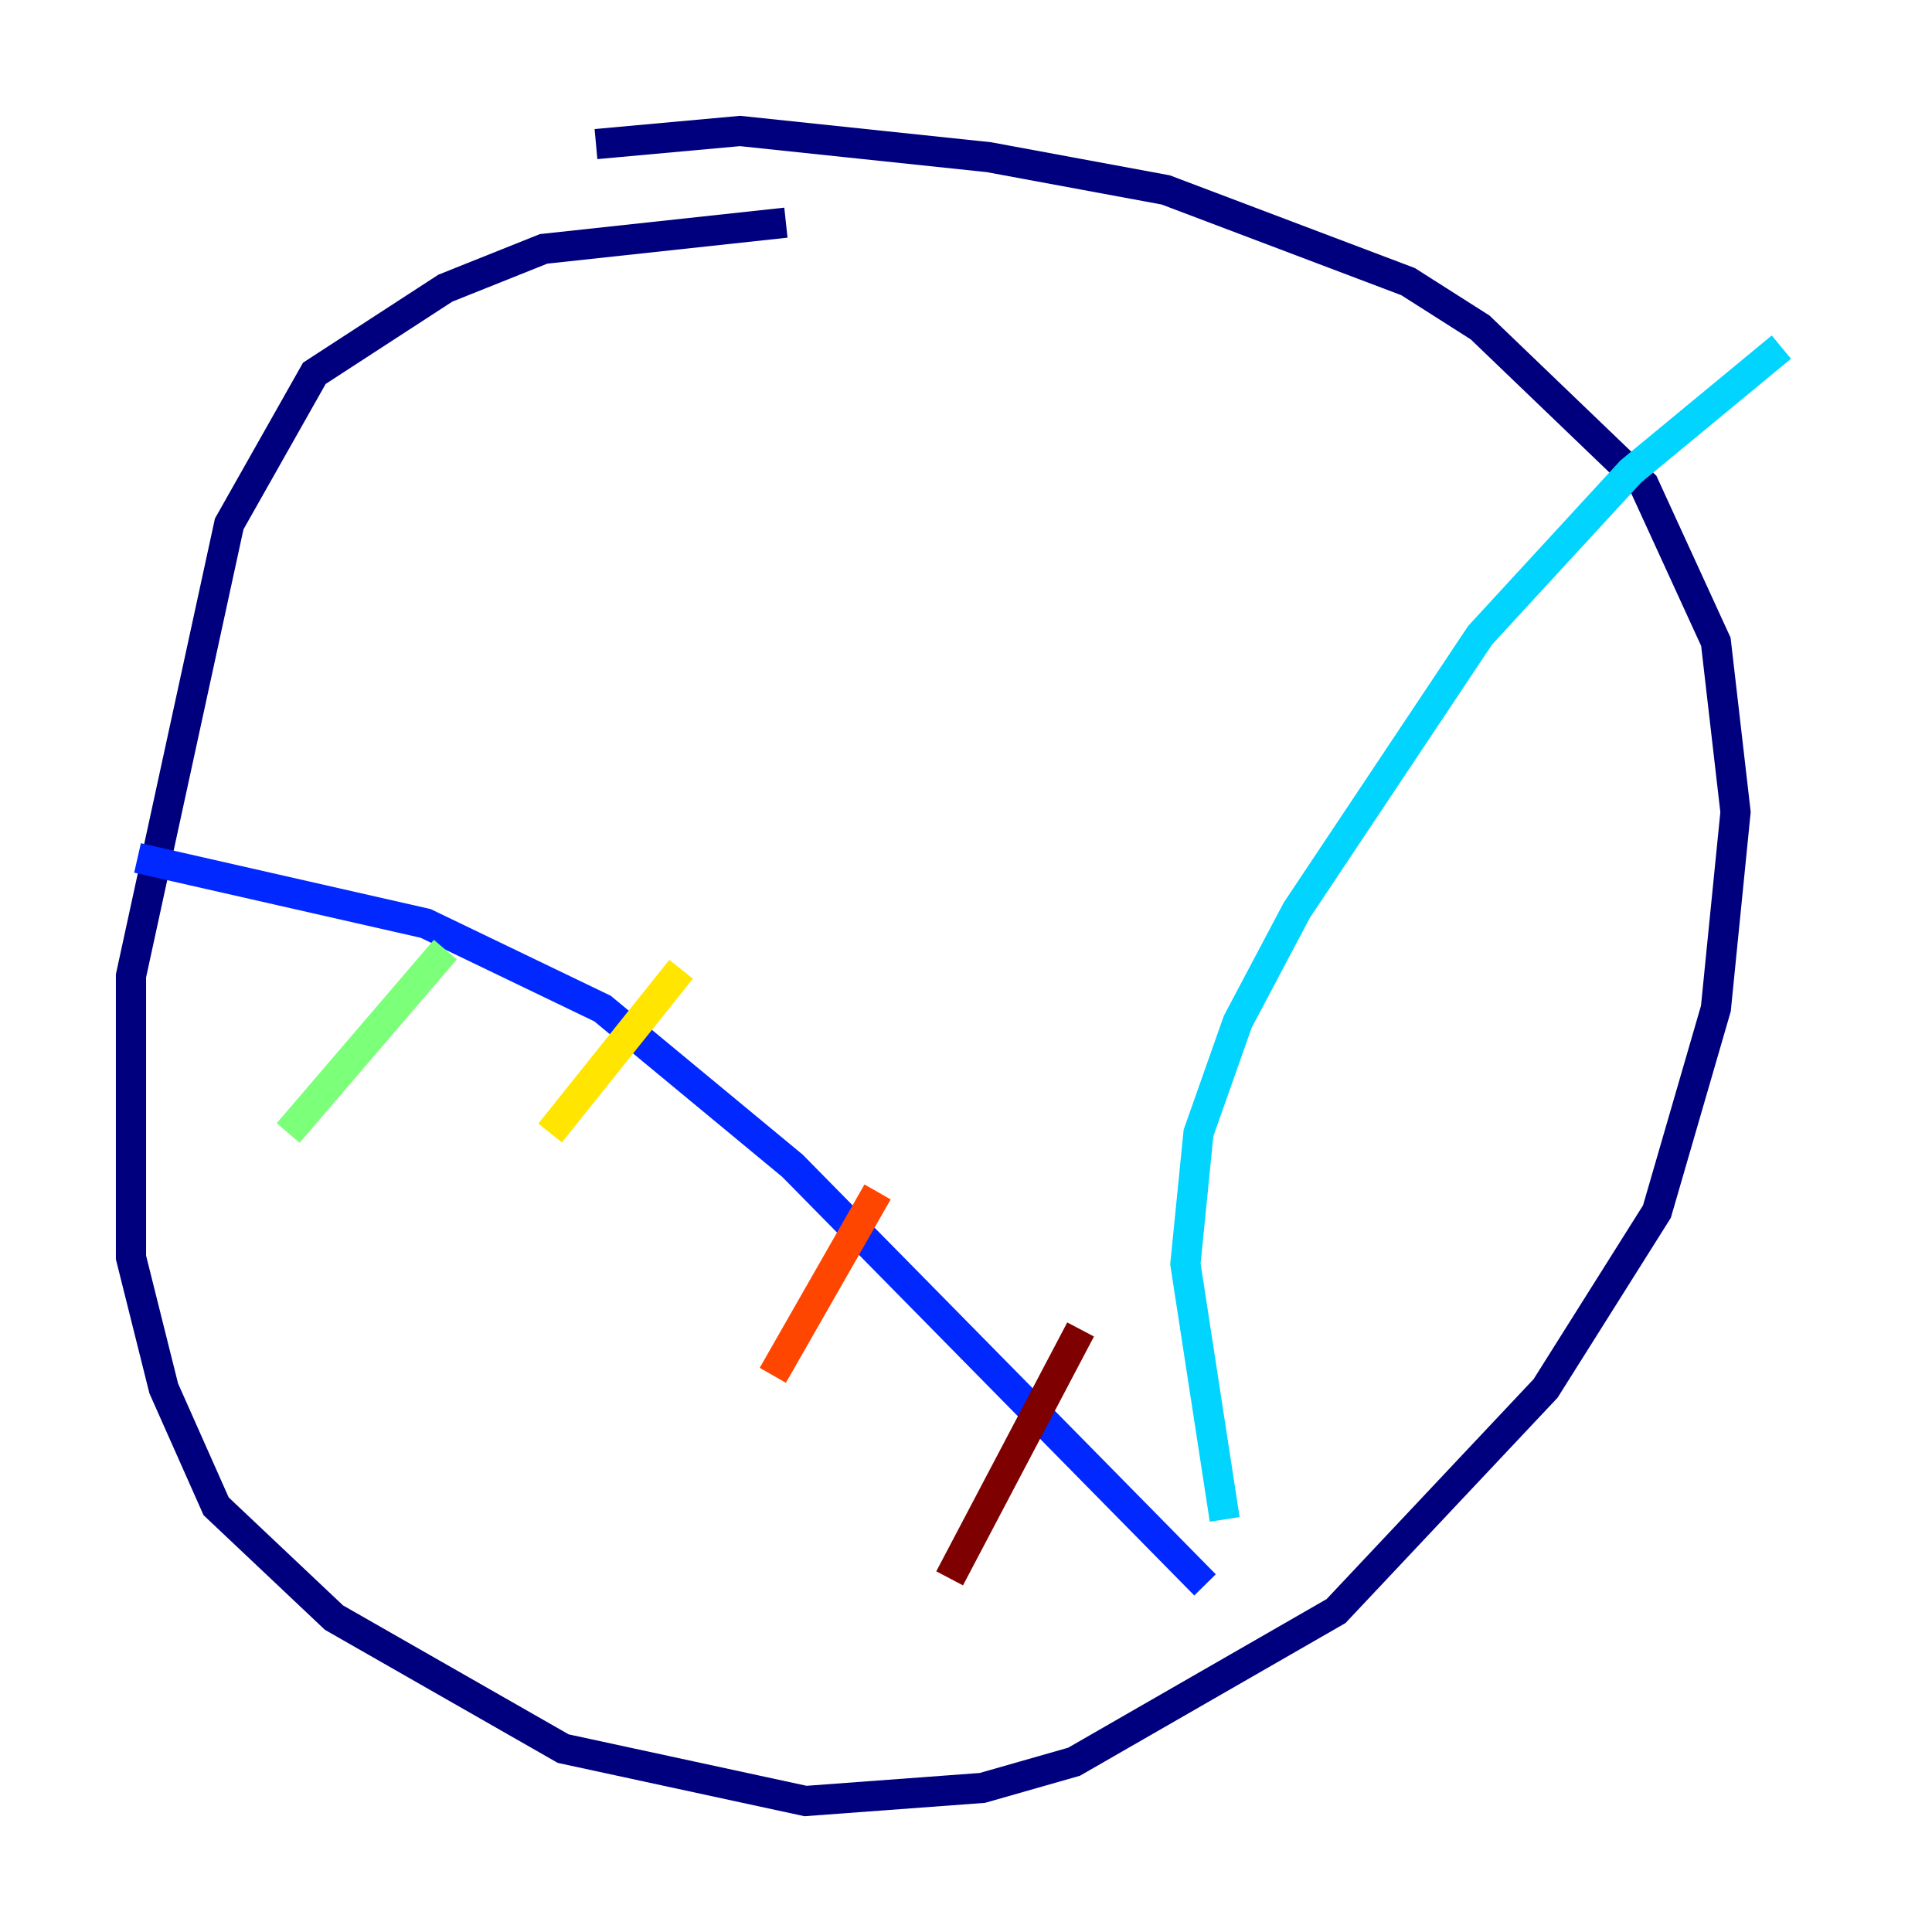 <?xml version="1.0" encoding="utf-8" ?>
<svg baseProfile="tiny" height="128" version="1.2" viewBox="0,0,128,128" width="128" xmlns="http://www.w3.org/2000/svg" xmlns:ev="http://www.w3.org/2001/xml-events" xmlns:xlink="http://www.w3.org/1999/xlink"><defs /><polyline fill="none" points="52.068,14.752 36.014,16.488 29.505,19.091 20.827,24.732 15.186,34.712 8.678,64.651 8.678,83.308 10.848,91.986 14.319,99.797 22.129,107.173 37.315,115.851 53.37,119.322 65.085,118.454 71.159,116.719 88.515,106.739 102.4,91.986 109.776,80.271 113.681,66.82 114.983,53.803 113.681,42.522 108.909,32.108 98.061,21.695 93.288,18.658 77.234,12.583 65.519,10.414 49.031,8.678 39.485,9.546" stroke="#00007f" stroke-width="2" /><polyline fill="none" points="79.837,105.003 52.502,77.234 39.919,66.82 28.203,61.18 9.112,56.841" stroke="#0028ff" stroke-width="2" /><polyline fill="none" points="81.139,100.664 78.536,83.742 79.403,75.064 82.007,67.688 85.912,60.312 98.061,42.088 108.041,31.241 118.02,22.997" stroke="#00d4ff" stroke-width="2" /><polyline fill="none" points="19.091,75.064 29.505,62.915" stroke="#7cff79" stroke-width="2" /><polyline fill="none" points="36.447,75.064 45.125,64.217" stroke="#ffe500" stroke-width="2" /><polyline fill="none" points="51.2,91.119 58.142,78.969" stroke="#ff4600" stroke-width="2" /><polyline fill="none" points="62.915,104.57 71.593,88.081" stroke="#7f0000" stroke-width="2" /></svg>